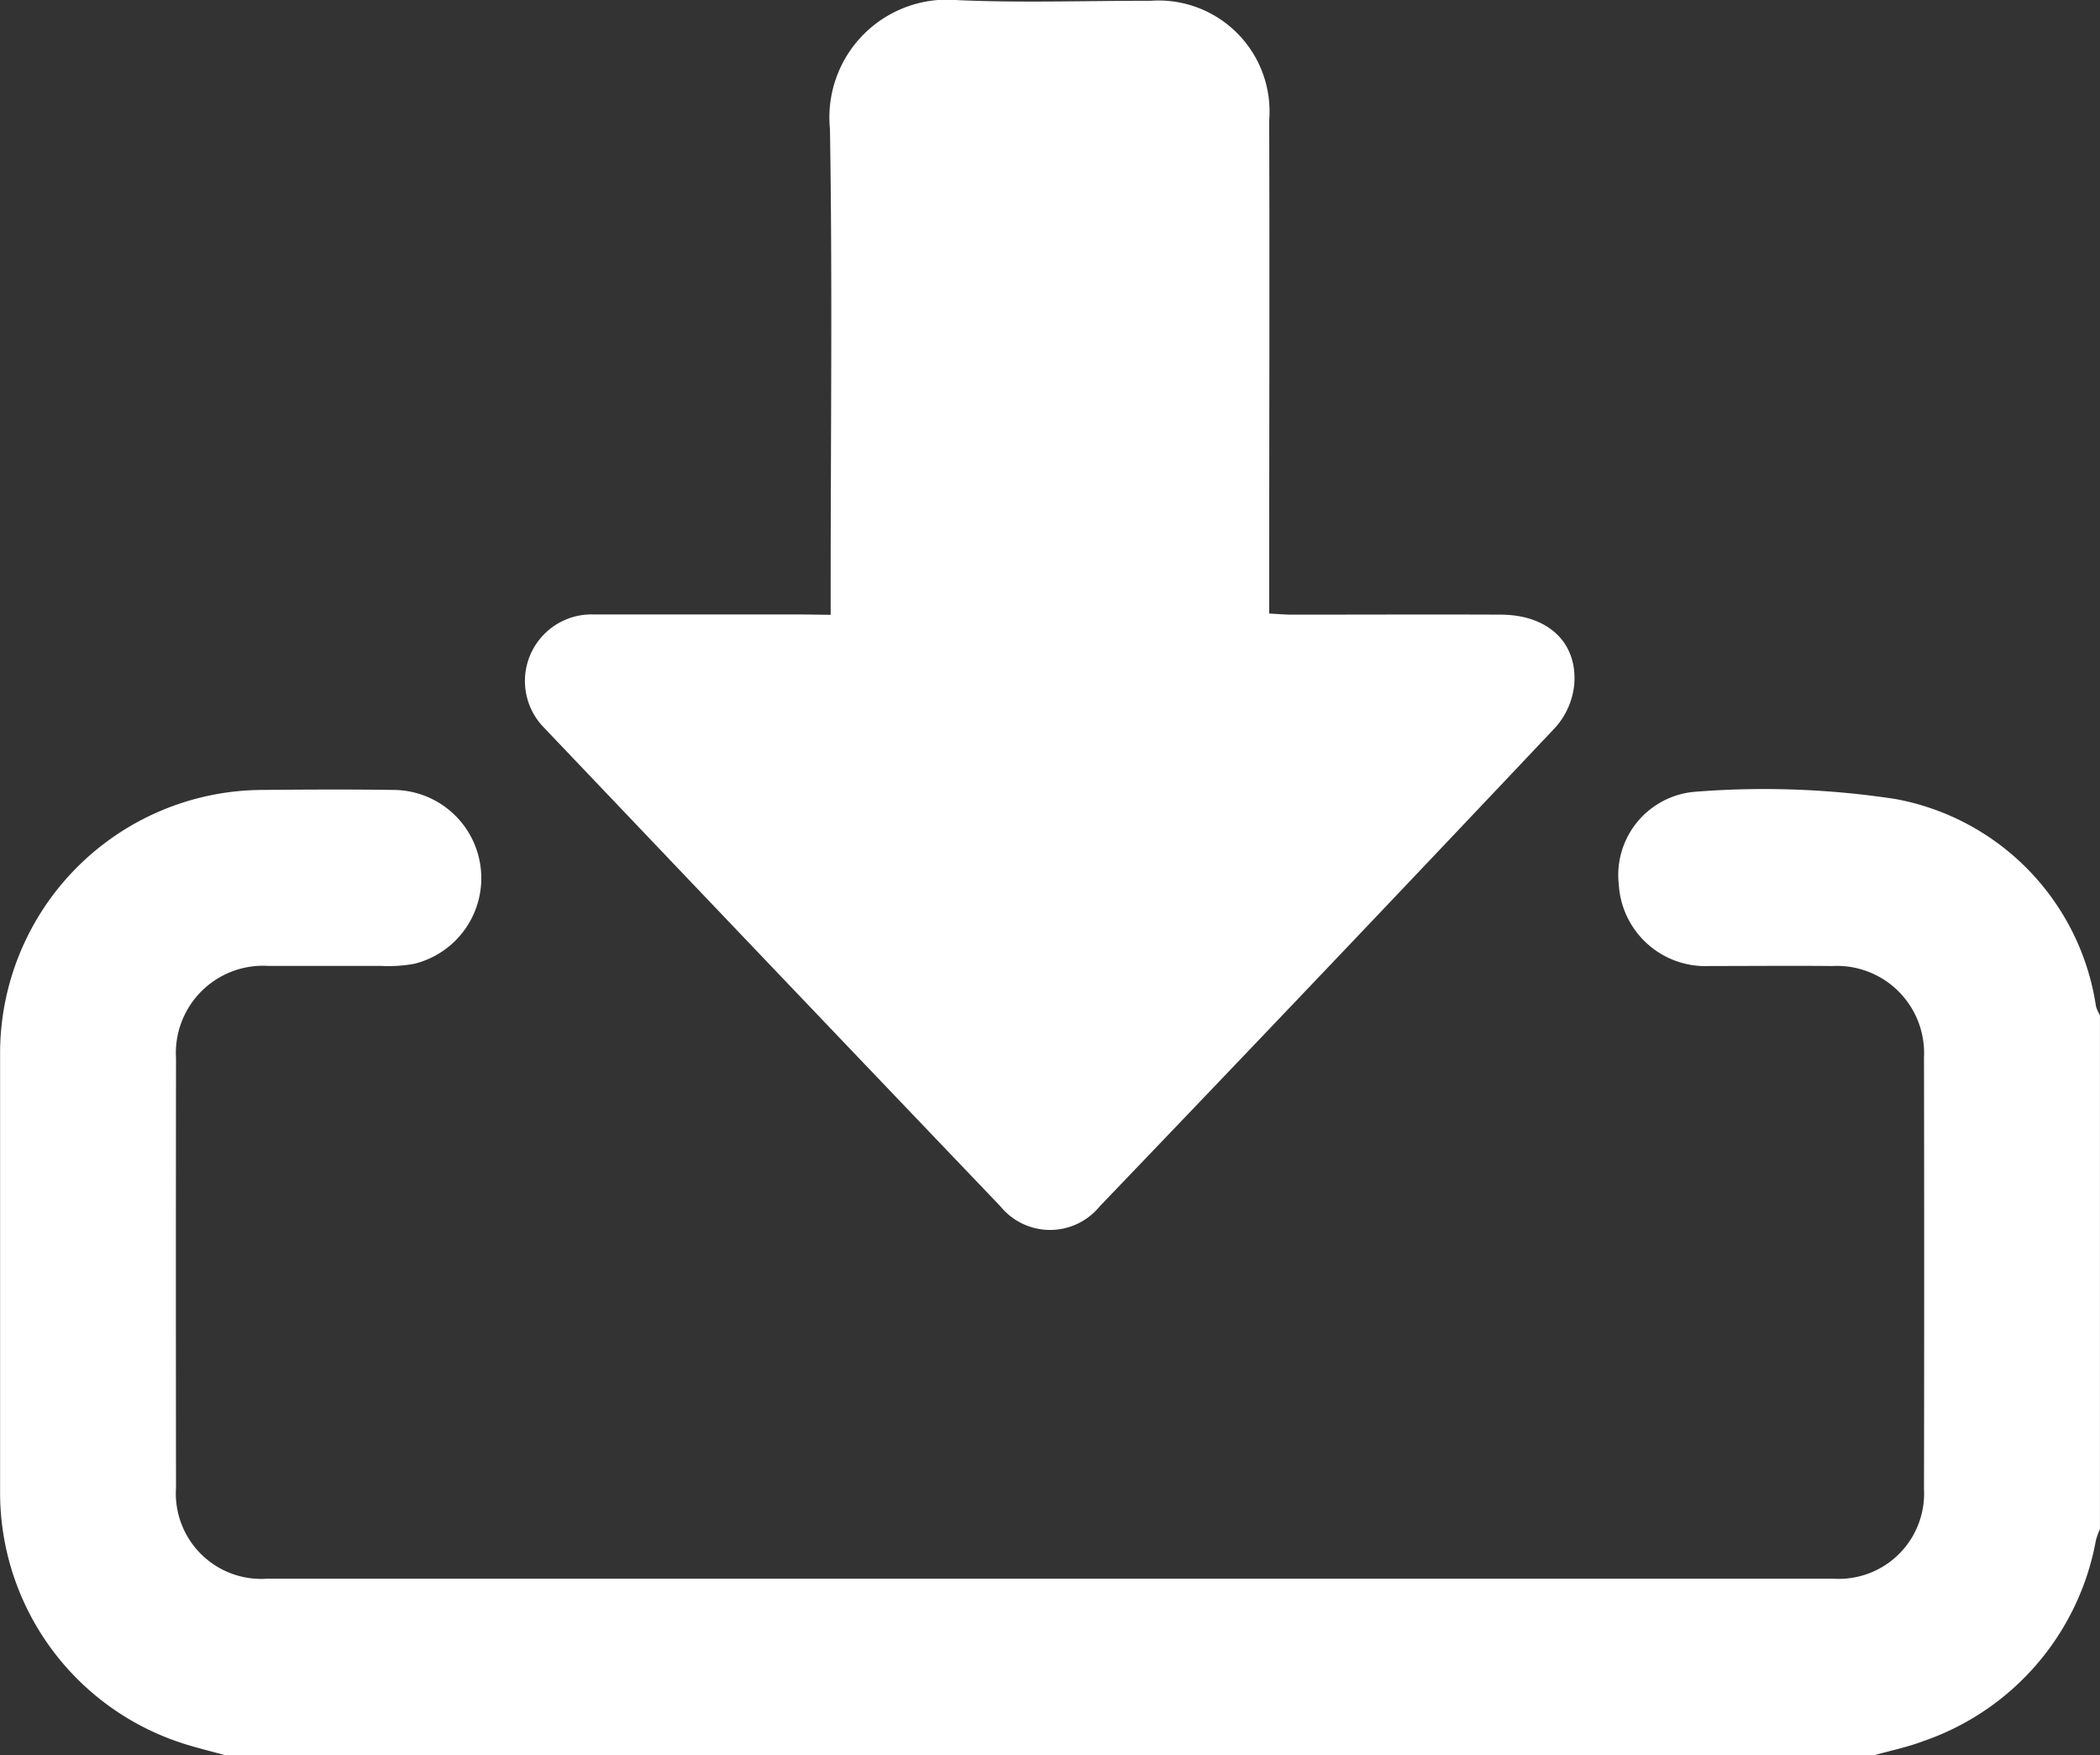 <svg xmlns="http://www.w3.org/2000/svg" width="47.162" height="39.416" viewBox="0 0 47.162 39.416">
  <rect x="0" y="0" width="47.162" height="39.416" fill="#333333" stroke="none"/>
  <g id="Grupo_653" data-name="Grupo 653" transform="translate(-5617.01 -5234.988)">
    <path id="Trazado_190" data-name="Trazado 190" d="M5622.077,5400.757c-.277-.075-.557-.145-.832-.227a5.916,5.916,0,0,1-4.233-5.675q0-4.915,0-9.828a5.916,5.916,0,0,1,5.884-5.947c.982-.009,1.965-.014,2.947,0a1.981,1.981,0,0,1,.467,3.905,3.283,3.283,0,0,1-.731.047c-.844,0-1.688,0-2.533,0a1.959,1.959,0,0,0-2.083,2.072q-.006,4.822,0,9.644a1.919,1.919,0,0,0,2.046,2.044q17.591,0,35.181,0a1.916,1.916,0,0,0,2.029-2.014q.009-4.845,0-9.689a1.957,1.957,0,0,0-2.055-2.055c-.921-.009-1.842,0-2.763,0a1.948,1.948,0,0,1-2.036-1.831,1.876,1.876,0,0,1,1.715-2.082,19.594,19.594,0,0,1,4.487.161,5.567,5.567,0,0,1,4.515,4.659,1.048,1.048,0,0,0,.089.2v11.537a1.859,1.859,0,0,0-.091.251,5.877,5.877,0,0,1-3.885,4.513c-.352.134-.726.21-1.089.312Z" transform="translate(0 -126.354)" fill="#fff"/>
    <path id="Trazado_191" data-name="Trazado 191" d="M5719.59,5248.794v-.624c0-3.43.041-6.861-.016-10.29a2.643,2.643,0,0,1,2.867-2.889c1.44.064,2.886.012,4.329.015a2.493,2.493,0,0,1,2.669,2.684c.01,3.492,0,6.983,0,10.475v.6c.189.01.351.025.513.025,1.565,0,3.132-.007,4.7,0,1.063.008,1.729.642,1.634,1.6a1.7,1.7,0,0,1-.421.934q-5.1,5.4-10.233,10.753a1.438,1.438,0,0,1-2.229,0q-5.128-5.366-10.244-10.743a1.495,1.495,0,0,1,1.121-2.548c1.566,0,3.132,0,4.7,0Z" transform="translate(-83.925)" fill="#fff"/>
  </g>
</svg>
